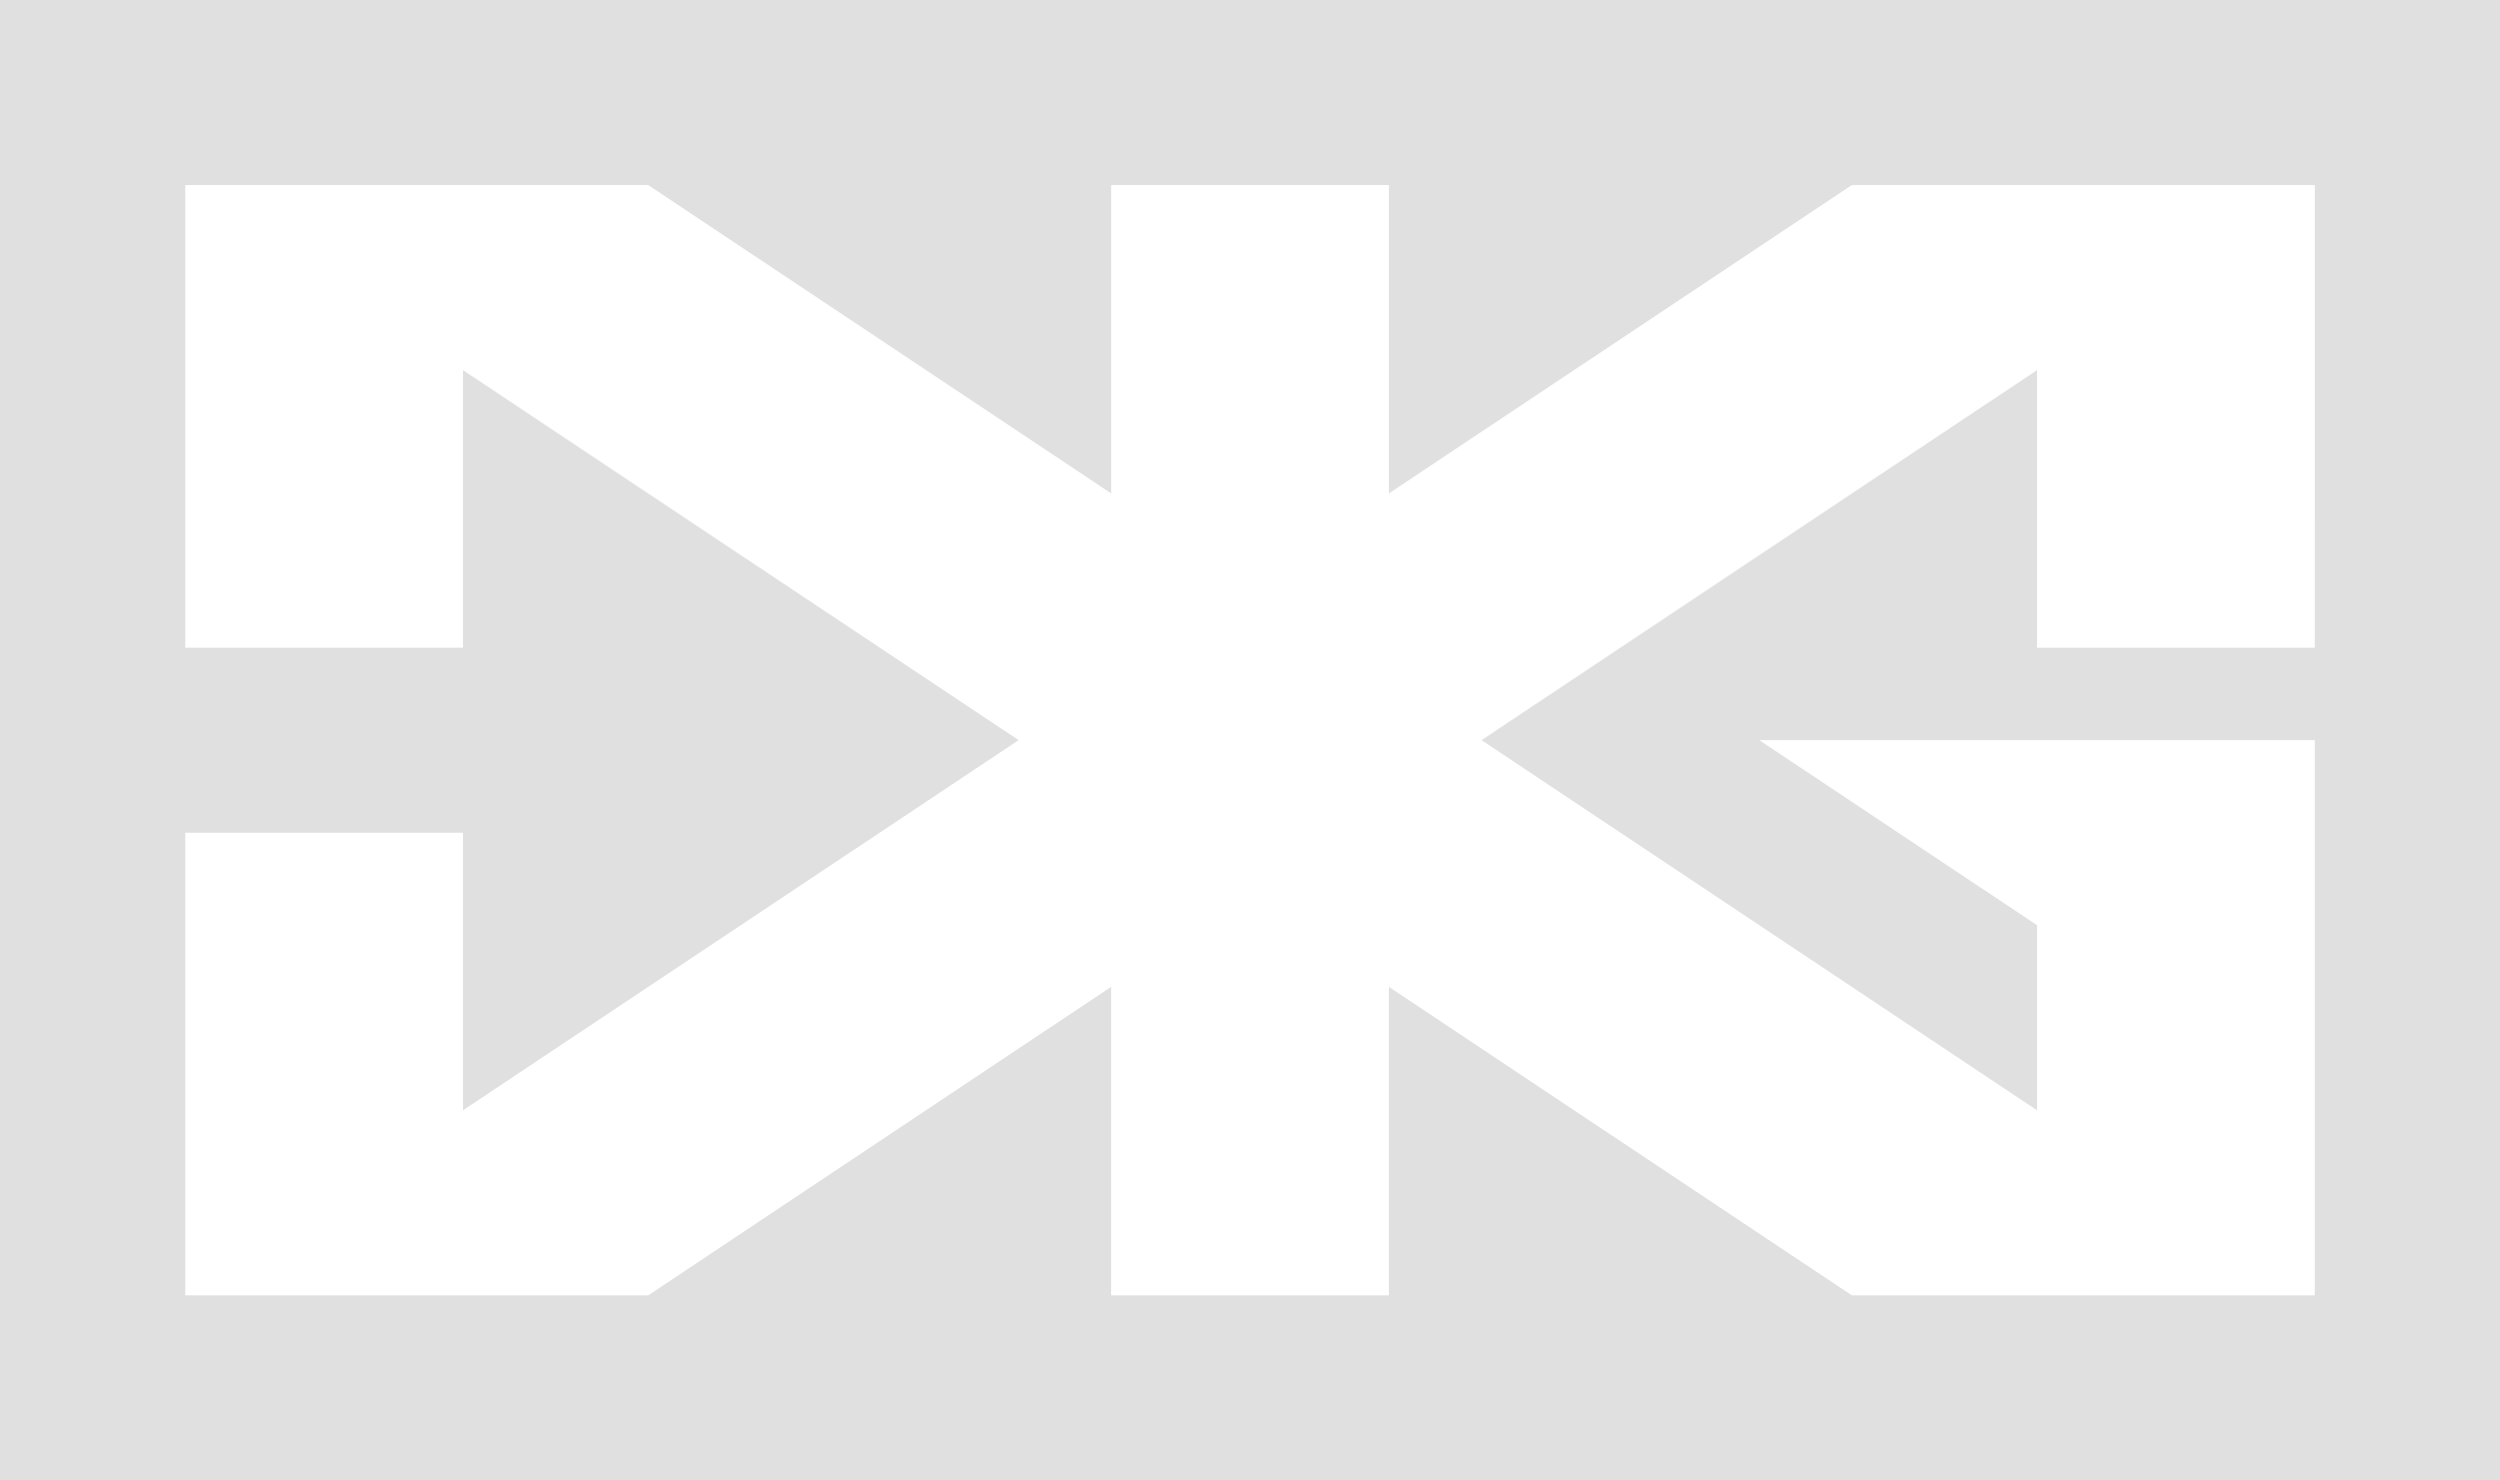<svg width="255" height="151" viewBox="0 0 255 151" fill="none" xmlns="http://www.w3.org/2000/svg">
<path d="M0 0V151H255V0H0ZM236.108 66.062H207.778V37.754L151.117 75.494L207.778 113.249V94.371L179.448 75.495H236.108V132.126H188.888L141.666 100.66V132.126H113.336V100.66L66.114 132.126H18.895V84.941H47.225V113.249L103.899 75.494L47.225 37.754V66.062H18.895V18.877H66.116L113.338 50.327V18.877H141.668V50.327L188.89 18.877H236.111L236.108 66.062Z" fill="#E0E0E1"/>
</svg>
